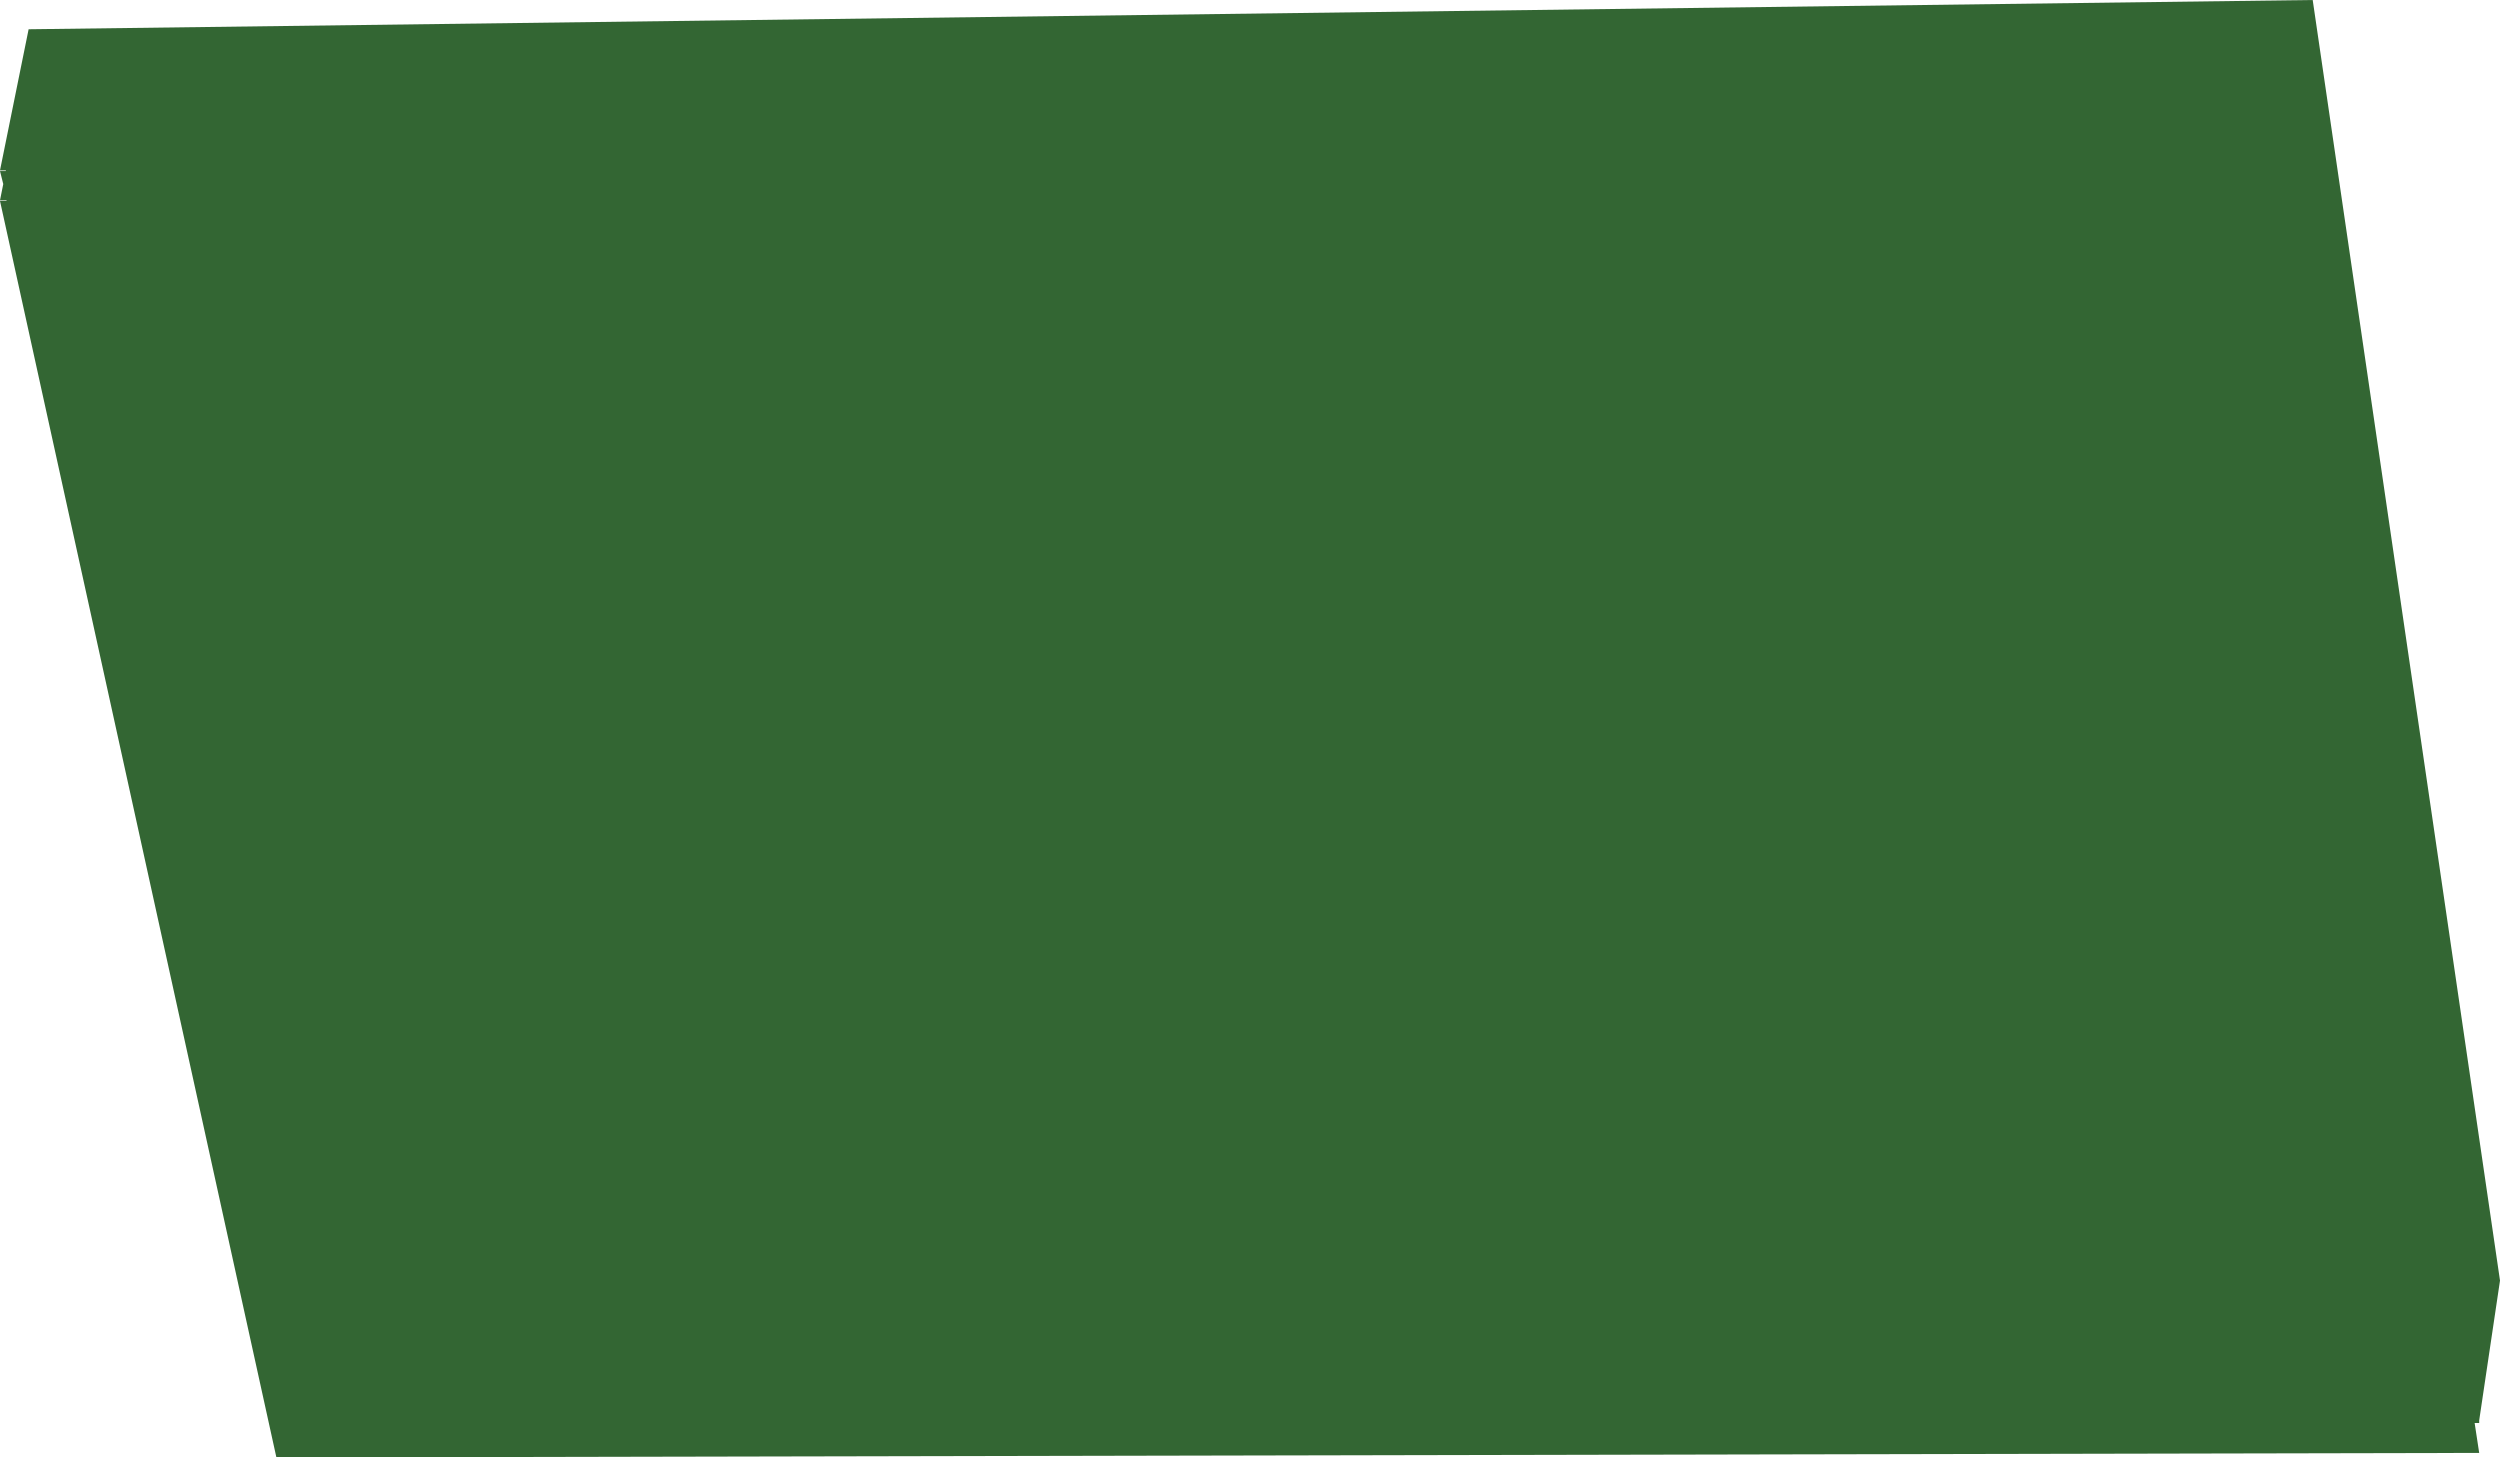 <?xml version="1.0" encoding="UTF-8" standalone="no"?>
<svg xmlns:xlink="http://www.w3.org/1999/xlink" height="112.05px" width="192.2px" xmlns="http://www.w3.org/2000/svg">
  <g transform="matrix(1.0, 0.0, 0.0, 1.0, 83.75, 85.15)">
    <path d="M-83.3 -72.05 L-83.75 -72.05 -81.55 -82.9 94.05 -85.15 108.45 13.3 106.85 24.05 106.85 24.25 106.5 24.25 106.85 26.55 -62.5 26.9 -83.75 -69.7 -83.25 -69.7 -83.25 -69.75 -83.75 -69.75 -83.5 -71.0 -83.75 -72.0 -83.3 -72.0 -83.3 -72.05" fill="#336633" fill-rule="evenodd" stroke="none"/>
  </g>
</svg>
